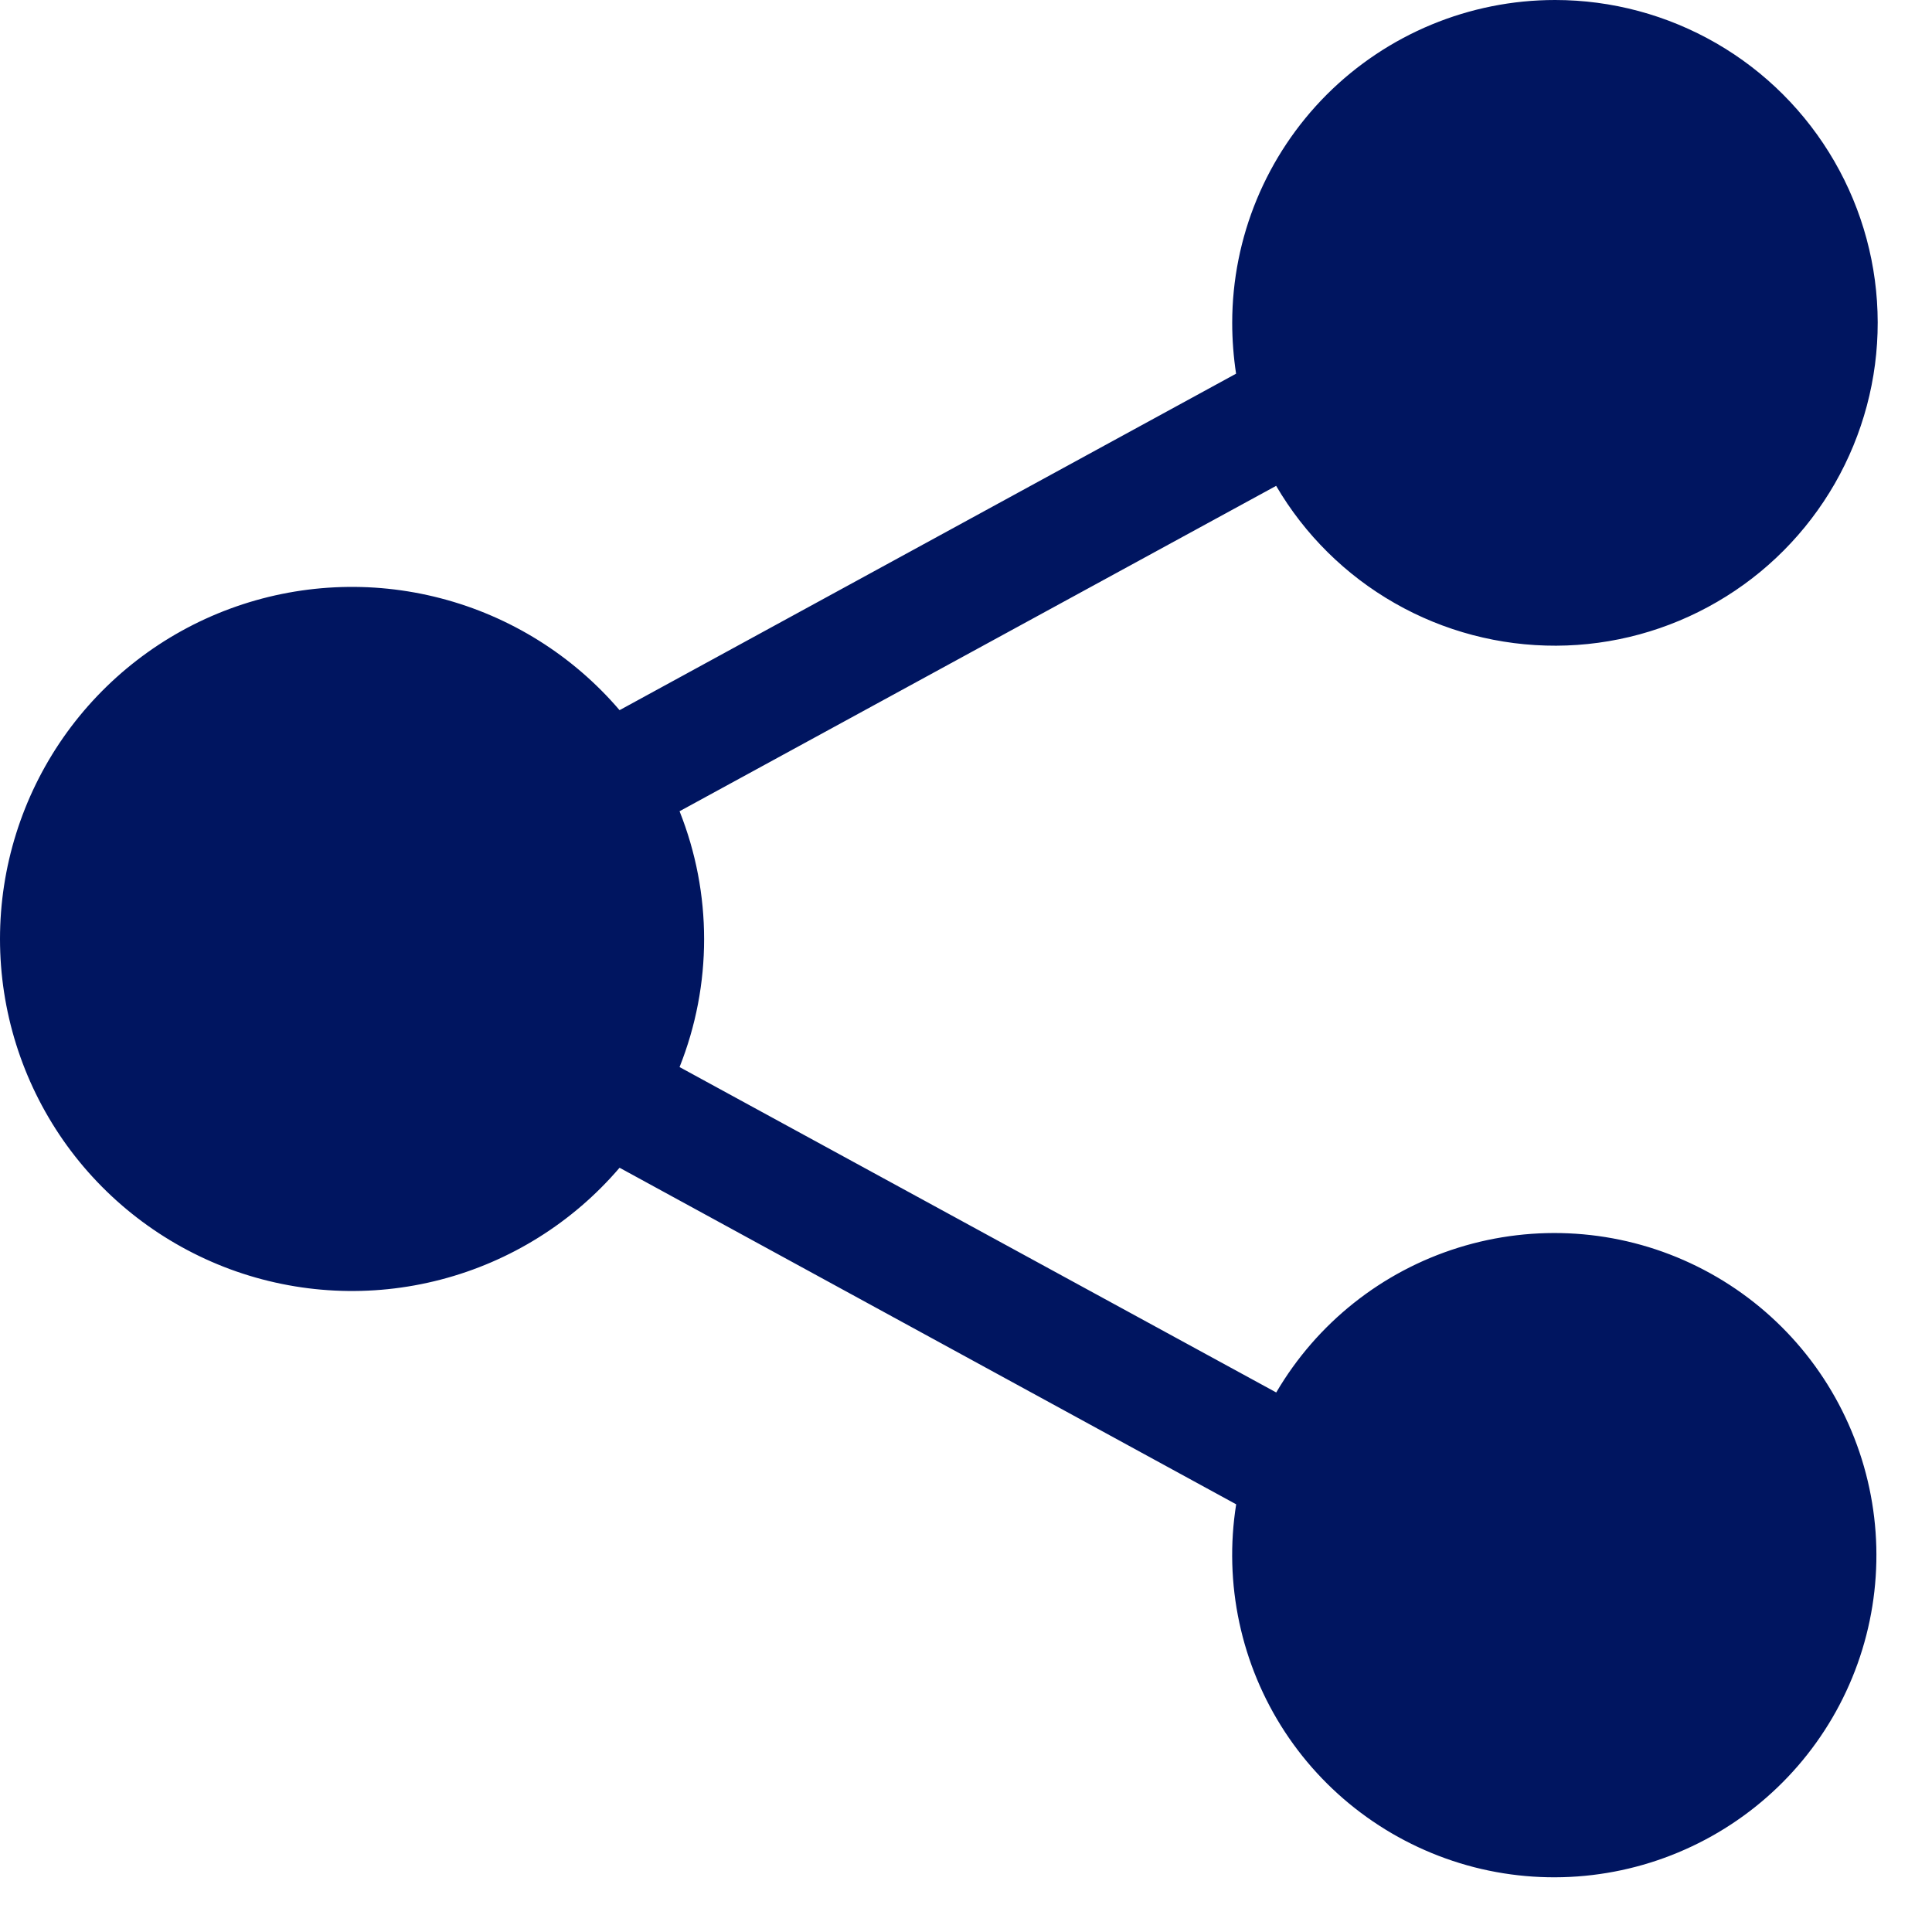 <svg width="19" height="19" viewBox="0 0 19 19" fill="none" xmlns="http://www.w3.org/2000/svg">
    <path d="M15.293 0C14.451 0 13.644 0.335 13.048 0.93C12.453 1.526 12.118 2.333 12.118 3.175C12.118 3.342 12.131 3.51 12.156 3.675L6.093 6.984C5.633 6.446 5.019 6.062 4.335 5.884C3.65 5.705 2.927 5.741 2.263 5.986C1.599 6.231 1.026 6.674 0.621 7.255C0.217 7.836 0 8.526 0 9.234C0 9.942 0.217 10.632 0.621 11.213C1.026 11.794 1.599 12.236 2.263 12.482C2.927 12.727 3.65 12.763 4.335 12.584C5.019 12.406 5.633 12.022 6.093 11.484L12.157 14.794C12.033 15.573 12.204 16.372 12.636 17.032C13.069 17.692 13.733 18.166 14.498 18.363C15.263 18.559 16.073 18.462 16.77 18.092C17.468 17.722 18.002 17.105 18.268 16.362C18.534 15.619 18.513 14.803 18.209 14.075C17.906 13.346 17.341 12.757 16.625 12.423C15.91 12.089 15.096 12.035 14.342 12.27C13.588 12.505 12.95 13.013 12.551 13.694L6.683 10.494C7.005 9.686 7.005 8.786 6.683 7.978L12.55 4.778C12.831 5.258 13.233 5.656 13.717 5.932C14.2 6.208 14.747 6.352 15.304 6.35C15.86 6.348 16.406 6.199 16.887 5.919C17.368 5.64 17.767 5.238 18.044 4.756C18.321 4.273 18.467 3.726 18.466 3.17C18.465 2.613 18.318 2.067 18.039 1.585C17.76 1.103 17.36 0.703 16.878 0.425C16.396 0.147 15.85 0 15.293 0V0Z" fill="#001560"/>
</svg>
